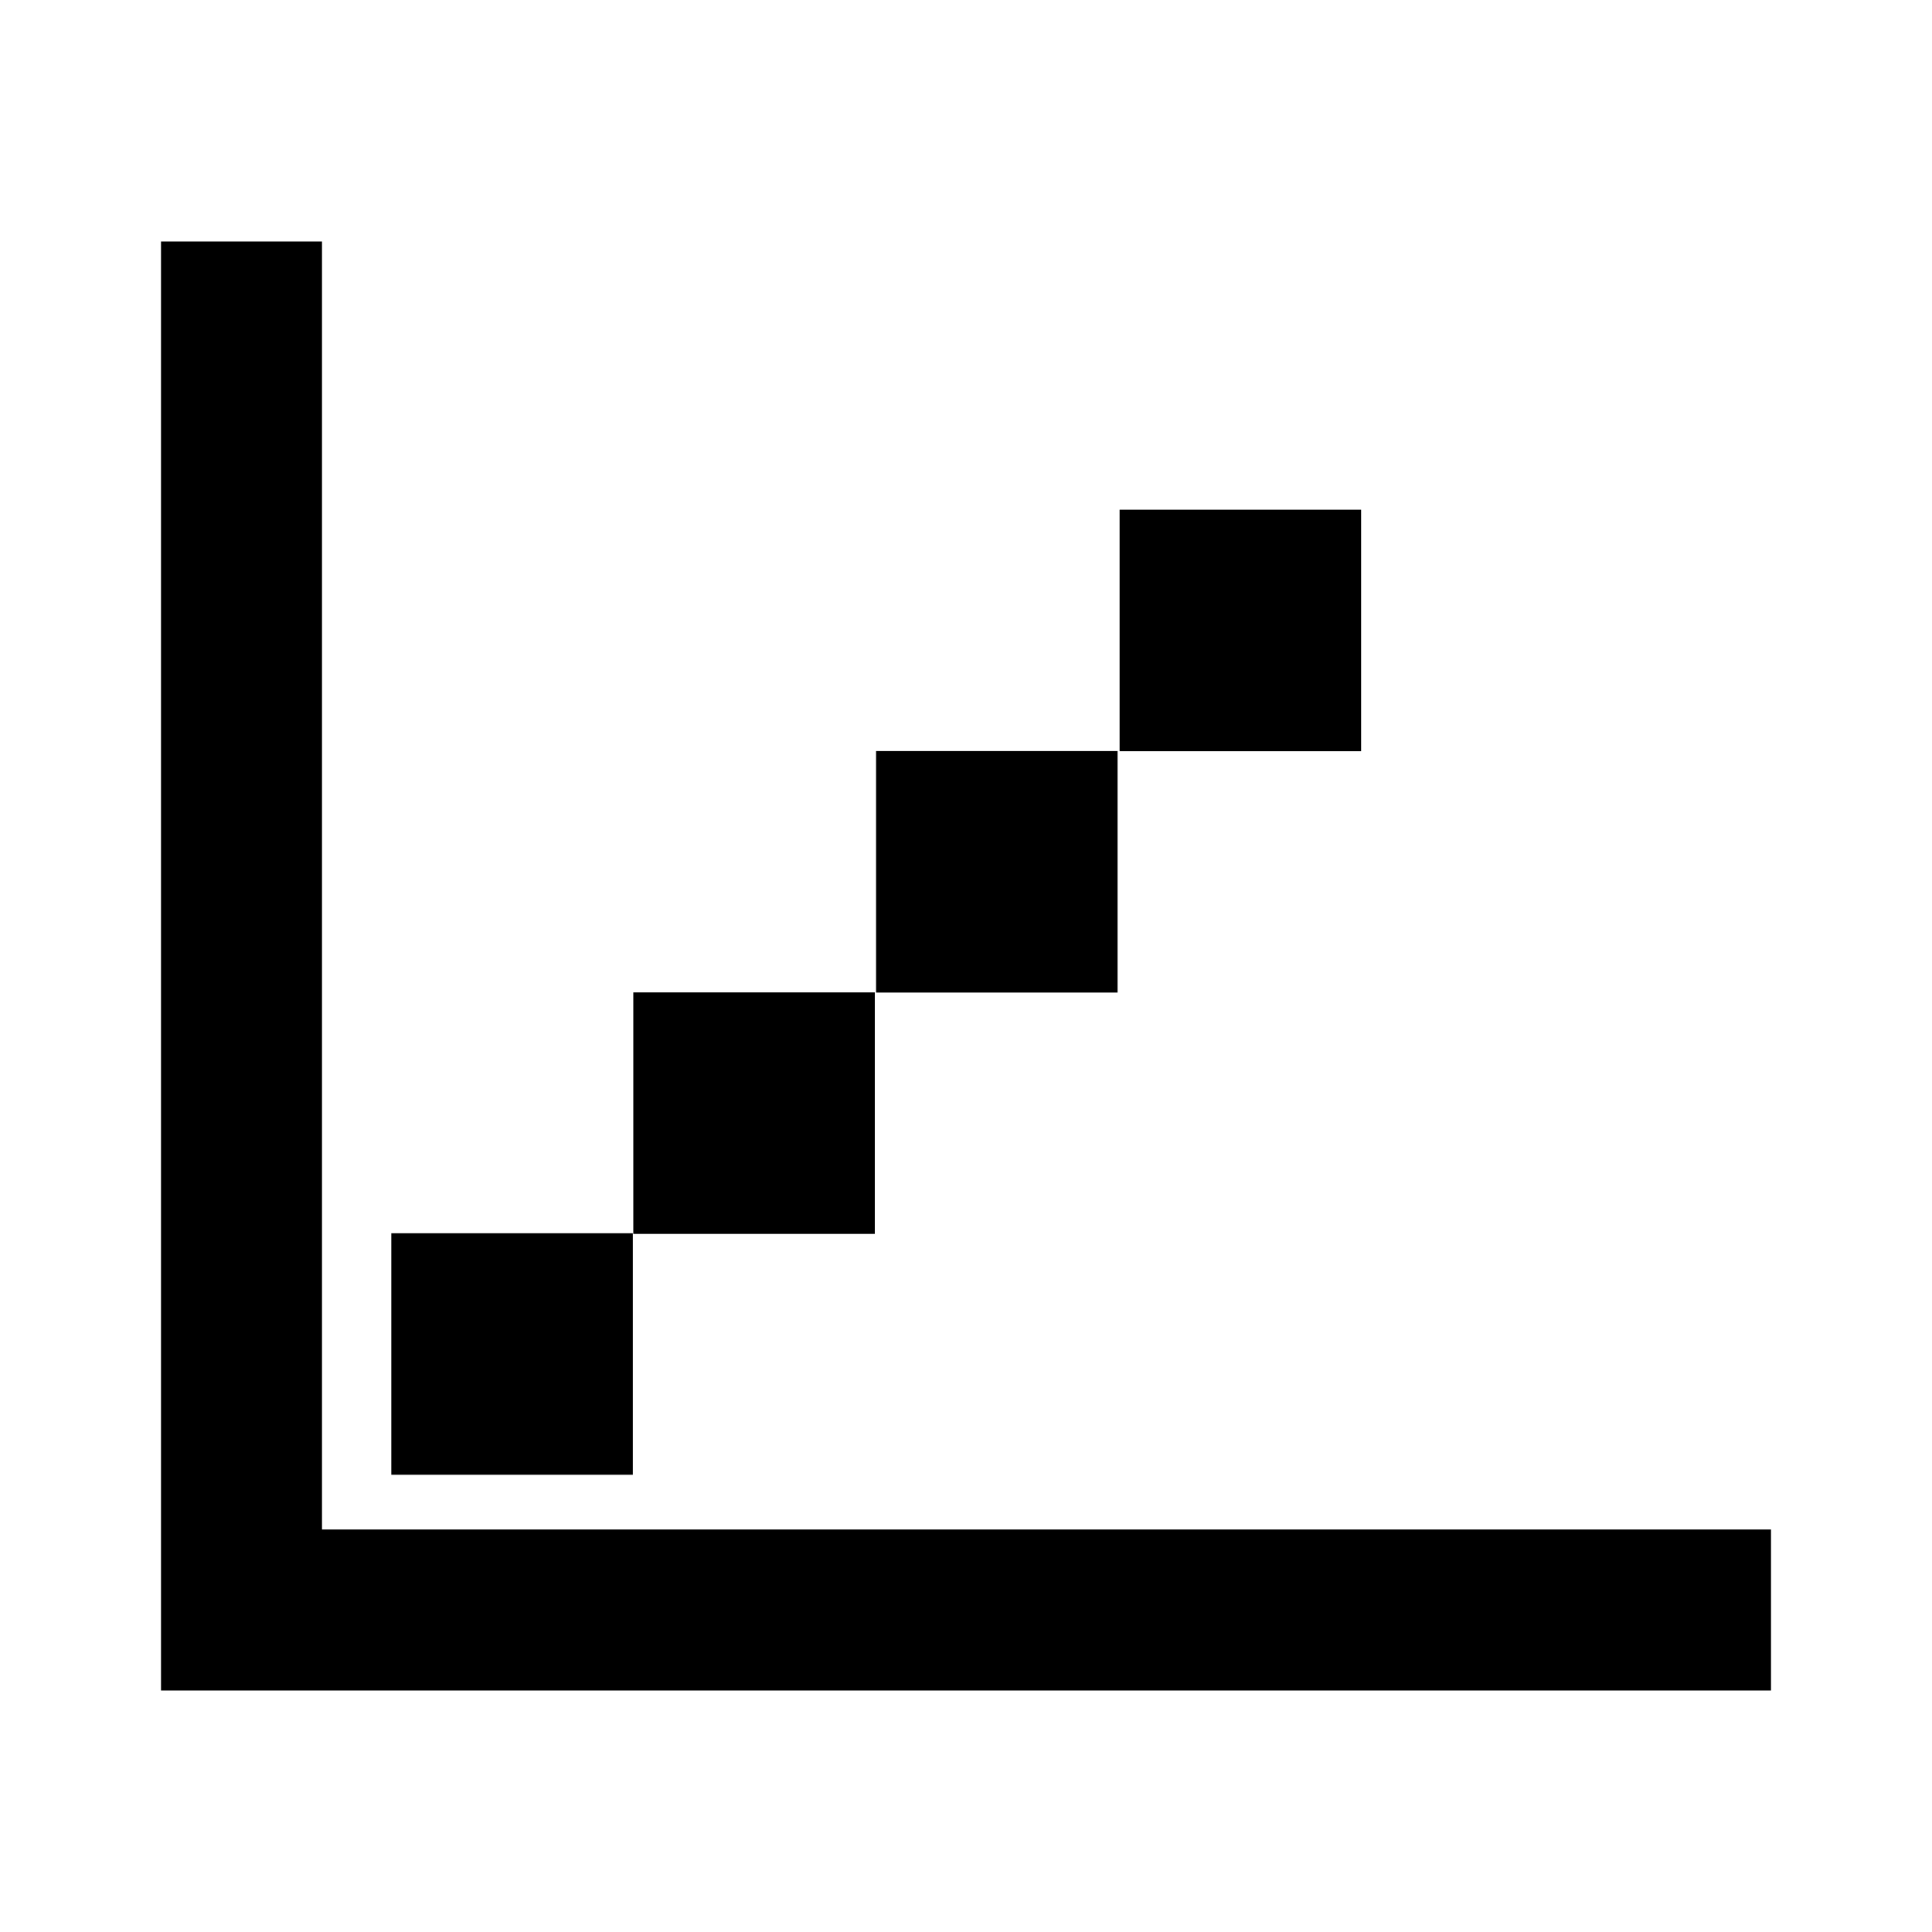 <svg xmlns="http://www.w3.org/2000/svg" viewBox="0 0 24 24">
    <path d="M 2 3 L 2 21 L 22 21 L 22 19 L 4 19 L 4 3 L 2 3 z M 13.908 6.332 L 13.908 9.332 L 16.908 9.332 L 16.908 6.332 L 13.908 6.332 z M 10.883 9.33 L 10.883 12.33 L 13.883 12.33 L 13.883 9.33 L 10.883 9.33 z M 7.867 12.328 L 7.867 15.328 L 10.867 15.328 L 10.867 12.328 L 7.867 12.328 z M 4.861 15.32 L 4.861 18.32 L 7.861 18.32 L 7.861 15.32 L 4.861 15.32 z " />
</svg>
